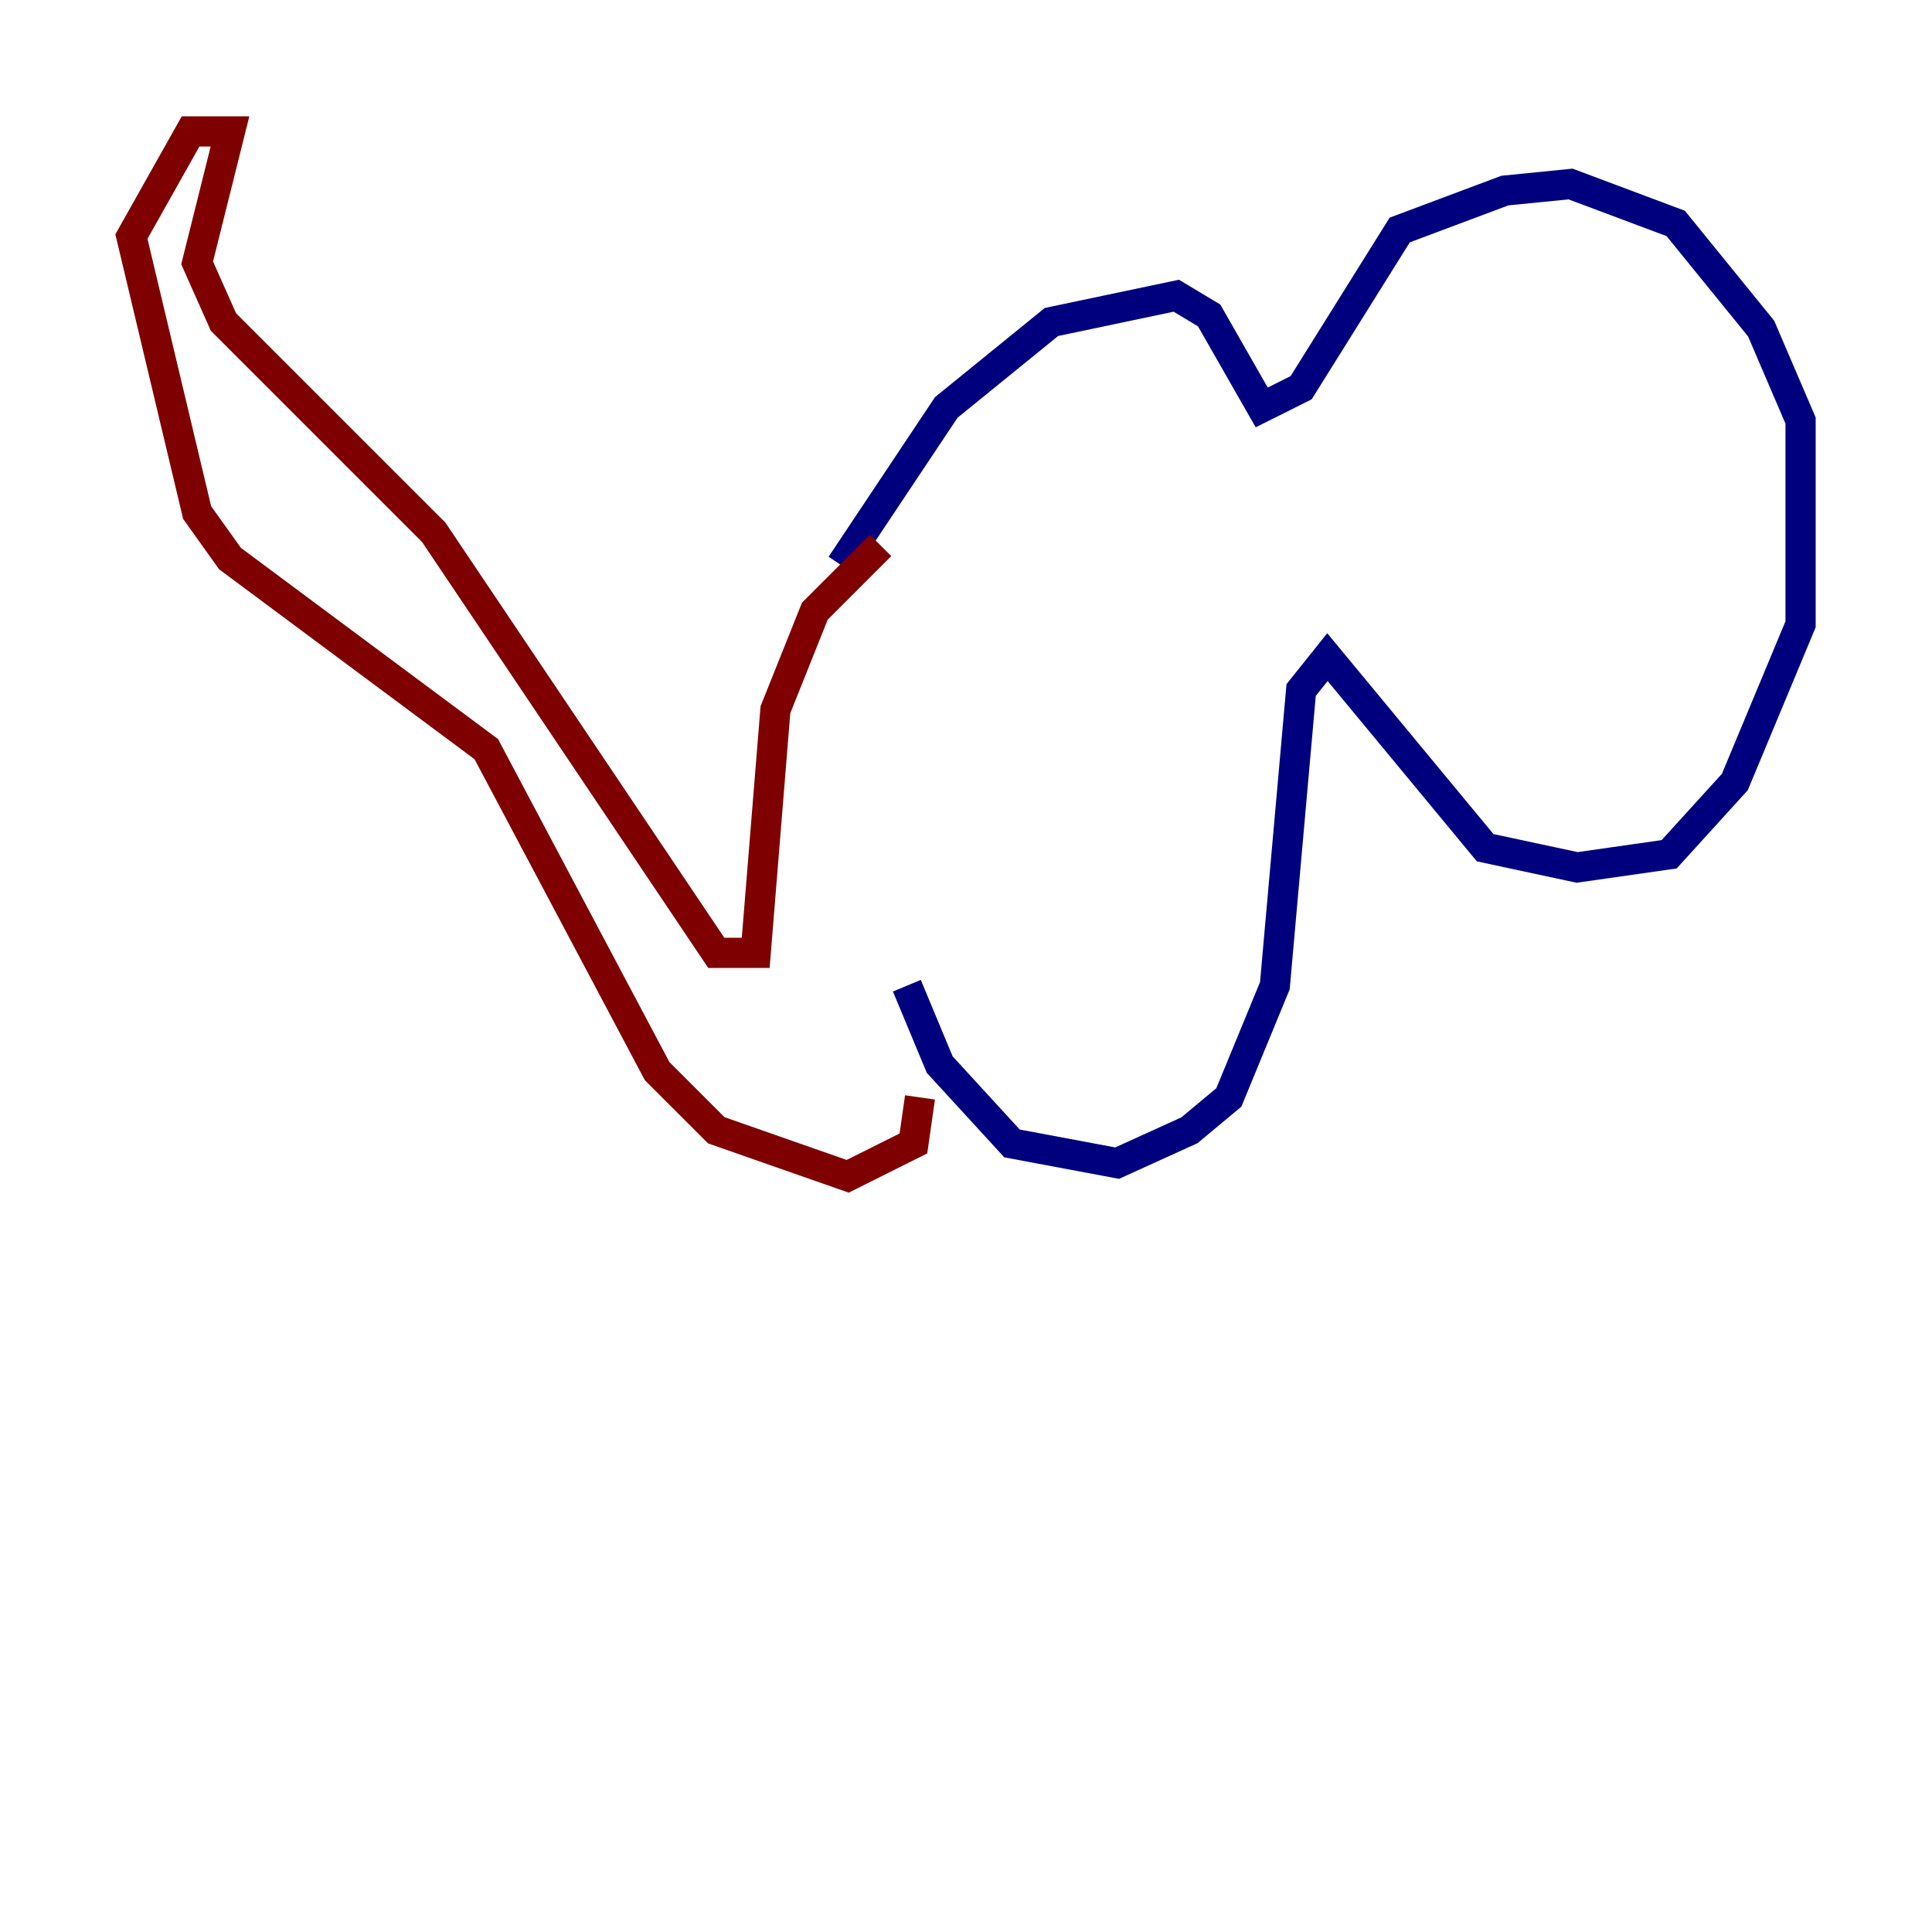 <?xml version="1.0" encoding="utf-8" ?>
<svg baseProfile="tiny" height="128" version="1.2" viewBox="0,0,128,128" width="128" xmlns="http://www.w3.org/2000/svg" xmlns:ev="http://www.w3.org/2001/xml-events" xmlns:xlink="http://www.w3.org/1999/xlink"><defs /><polyline fill="none" points="55.728,37.442 62.694,26.993 69.66,21.333 77.932,19.592 80.109,20.898 83.592,26.993 86.204,25.687 92.735,15.238 99.701,12.626 104.054,12.191 111.02,14.803 116.68,21.769 119.293,27.864 119.293,41.361 114.939,51.809 110.585,56.599 104.49,57.469 98.395,56.163 87.946,43.537 86.204,45.714 84.463,65.306 81.415,72.707 78.803,74.884 74.014,77.061 67.048,75.755 62.258,70.531 60.082,65.306" stroke="#00007f" stroke-width="2" /><polyline fill="none" points="58.34,36.136 53.986,40.49 51.374,47.02 50.068,63.129 47.456,63.129 28.735,35.265 14.803,21.333 13.061,17.415 15.238,8.707 12.626,8.707 8.707,15.674 13.061,33.959 15.238,37.007 32.218,49.633 43.537,70.966 47.456,74.884 56.163,77.932 60.517,75.755 60.952,72.707" stroke="#7f0000" stroke-width="2" /></svg>